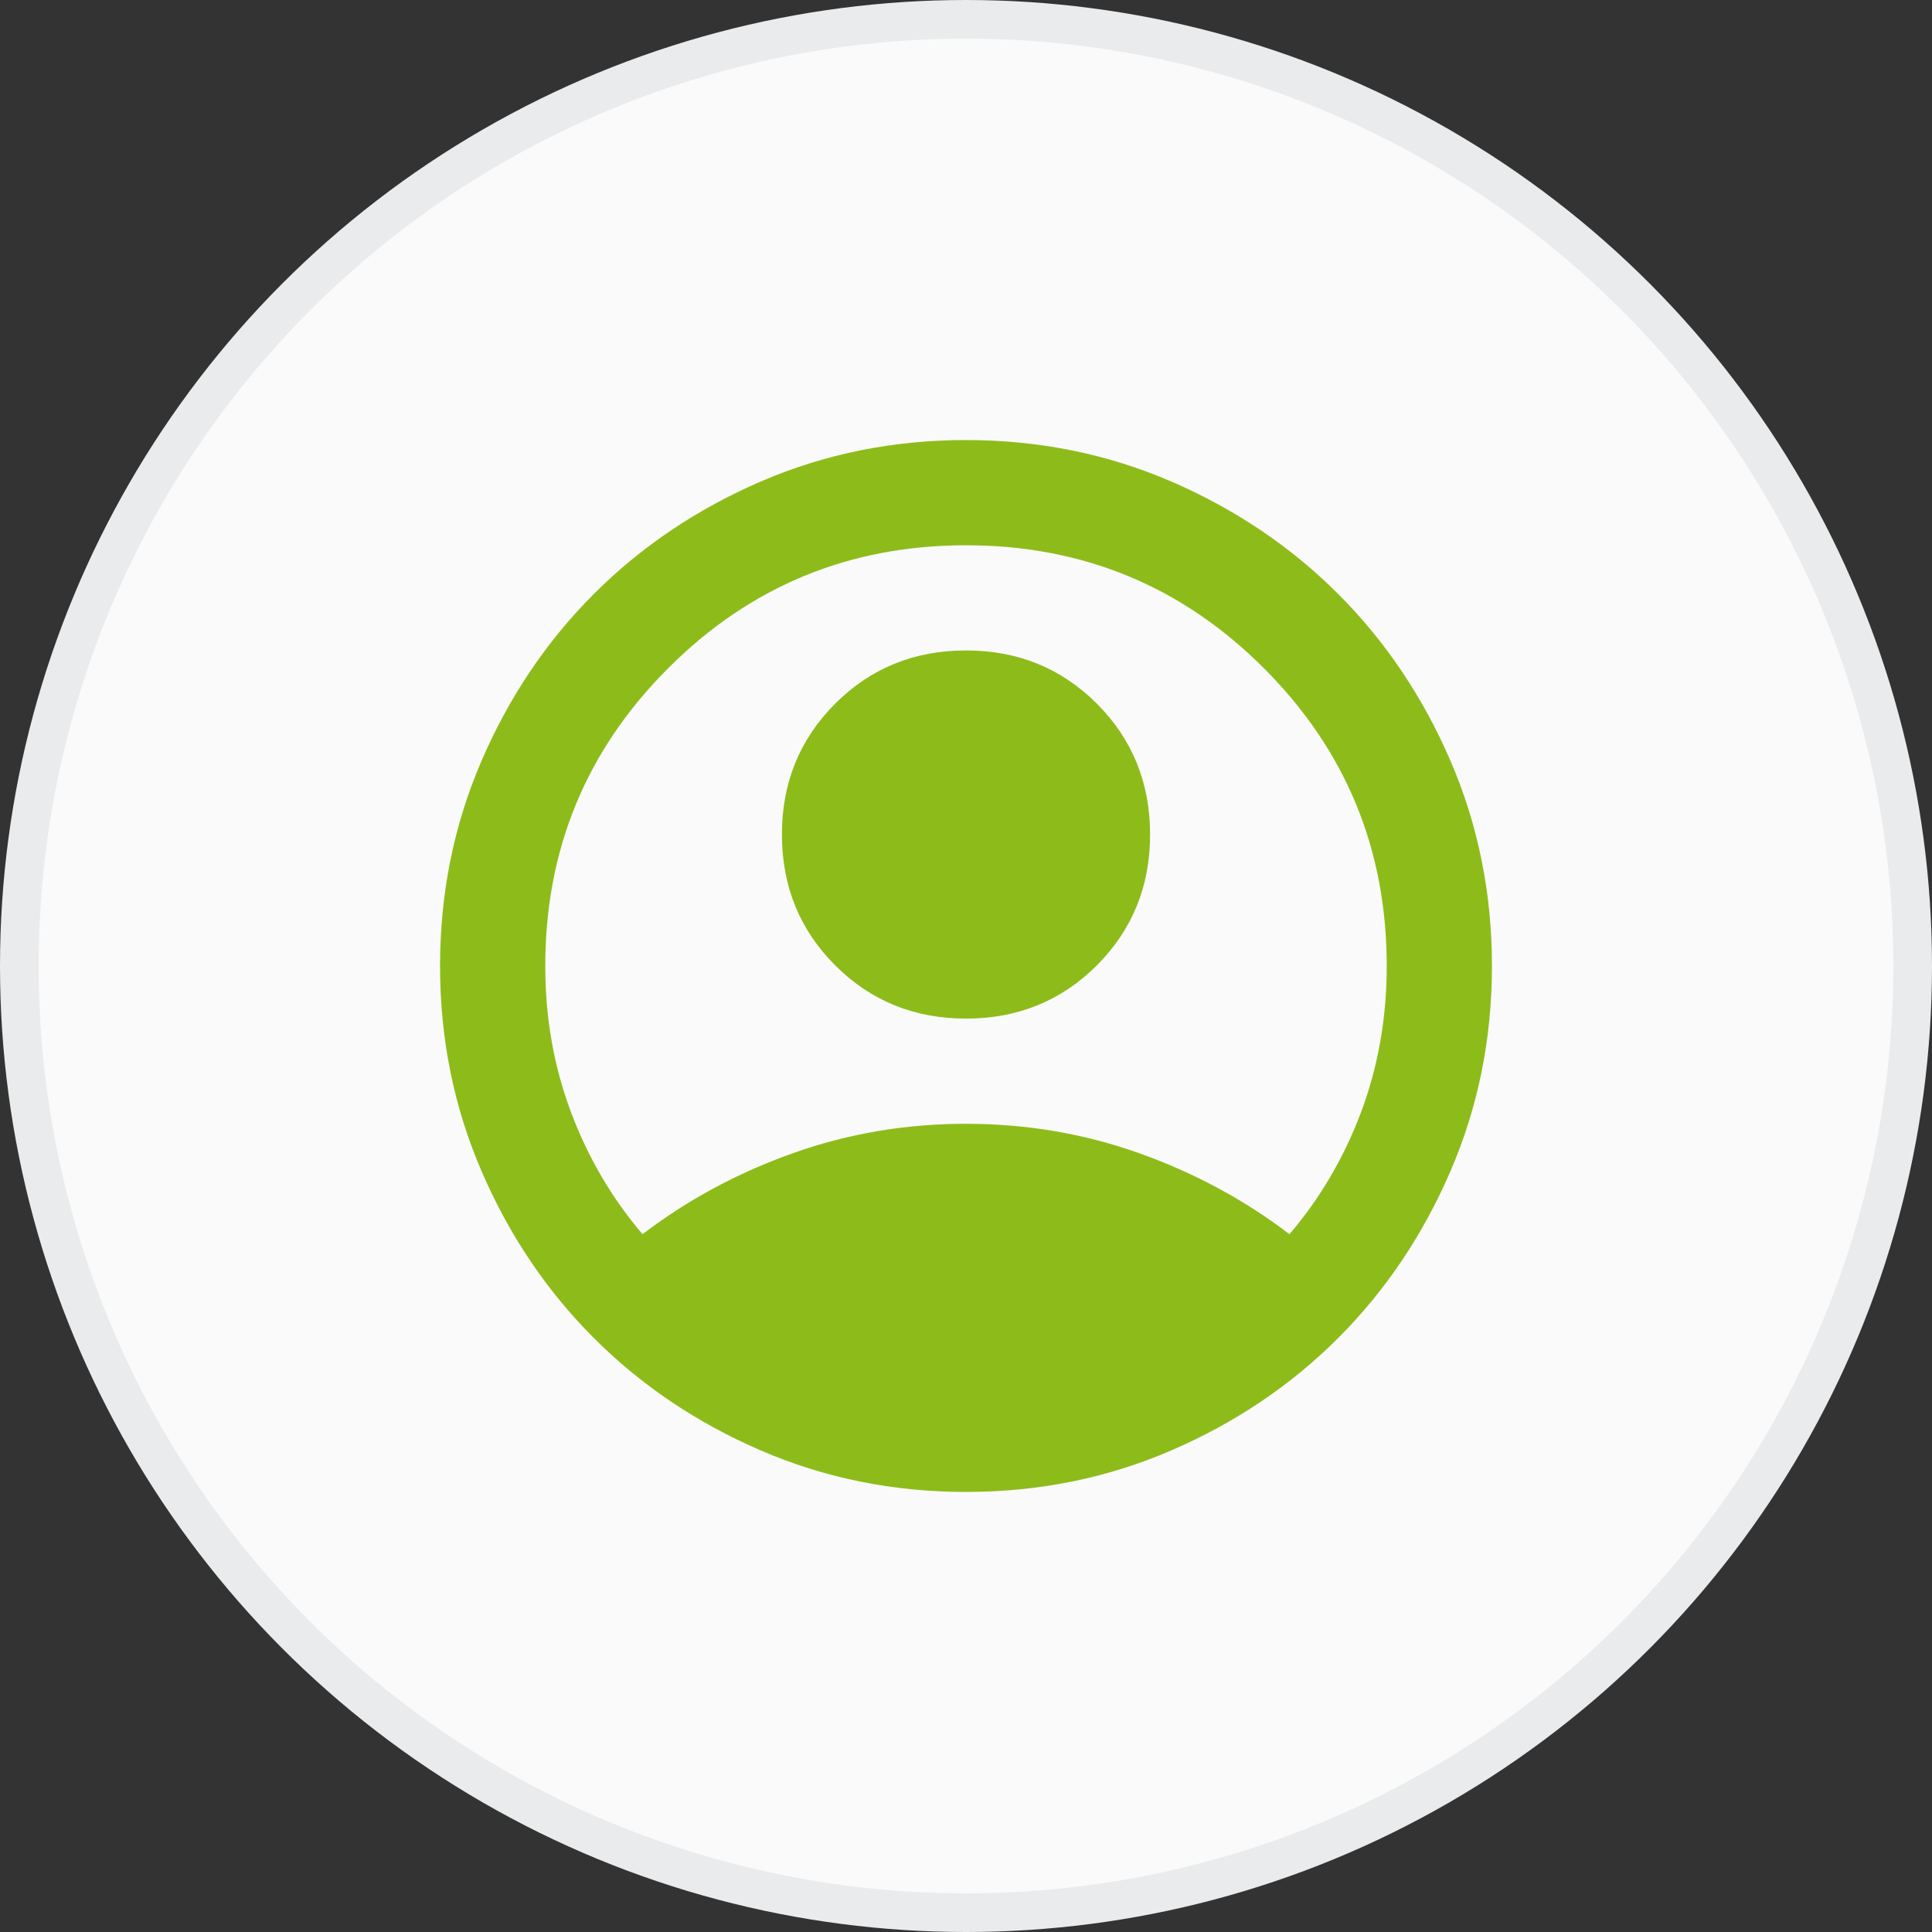 <svg width="57" height="57" viewBox="0 0 57 57" fill="none" xmlns="http://www.w3.org/2000/svg">
<rect x="0" y="0" width="57" height="57" fill="#333333" stroke="none"/>
<circle cx="28.5" cy="28.5" r="27.93" fill="#FAFAFA" stroke="#E9EBEC" stroke-width="1.14"/>
<mask id="mask0_1_100" style="mask-type:alpha" maskUnits="userSpaceOnUse" x="9" y="9" width="39" height="39">
<rect x="9.88" y="9.88" width="37.24" height="37.24" fill="#D9D9D9"/>
</mask>
<g mask="url(#mask0_1_100)">
<path d="M18.957 36.413C20.276 35.405 21.75 34.609 23.38 34.027C25.009 33.446 26.716 33.155 28.5 33.155C30.285 33.155 31.991 33.446 33.621 34.027C35.25 34.609 36.724 35.405 38.043 36.413C38.948 35.353 39.653 34.151 40.158 32.806C40.661 31.461 40.913 30.026 40.913 28.5C40.913 25.06 39.705 22.131 37.287 19.713C34.869 17.295 31.94 16.087 28.5 16.087C25.061 16.087 22.132 17.295 19.715 19.713C17.296 22.131 16.087 25.06 16.087 28.5C16.087 30.026 16.339 31.461 16.844 32.806C17.348 34.151 18.052 35.353 18.957 36.413ZM28.5 30.052C26.974 30.052 25.687 29.528 24.64 28.481C23.593 27.433 23.069 26.147 23.069 24.621C23.069 23.095 23.593 21.808 24.64 20.76C25.687 19.713 26.974 19.19 28.5 19.19C30.026 19.19 31.313 19.713 32.361 20.76C33.407 21.808 33.931 23.095 33.931 24.621C33.931 26.147 33.407 27.433 32.361 28.481C31.313 29.528 30.026 30.052 28.5 30.052ZM28.5 44.017C26.354 44.017 24.336 43.609 22.449 42.794C20.561 41.98 18.919 40.874 17.522 39.478C16.125 38.081 15.02 36.439 14.206 34.551C13.391 32.664 12.983 30.646 12.983 28.5C12.983 26.354 13.391 24.336 14.206 22.448C15.02 20.561 16.125 18.918 17.522 17.522C18.919 16.125 20.561 15.02 22.449 14.204C24.336 13.39 26.354 12.983 28.5 12.983C30.646 12.983 32.664 13.39 34.552 14.204C36.439 15.02 38.082 16.125 39.478 17.522C40.875 18.918 41.98 20.561 42.794 22.448C43.609 24.336 44.017 26.354 44.017 28.5C44.017 30.646 43.609 32.664 42.794 34.551C41.98 36.439 40.875 38.081 39.478 39.478C38.082 40.874 36.439 41.98 34.552 42.794C32.664 43.609 30.646 44.017 28.5 44.017Z" fill="#8DBC1A"/>
</g>
</svg>
